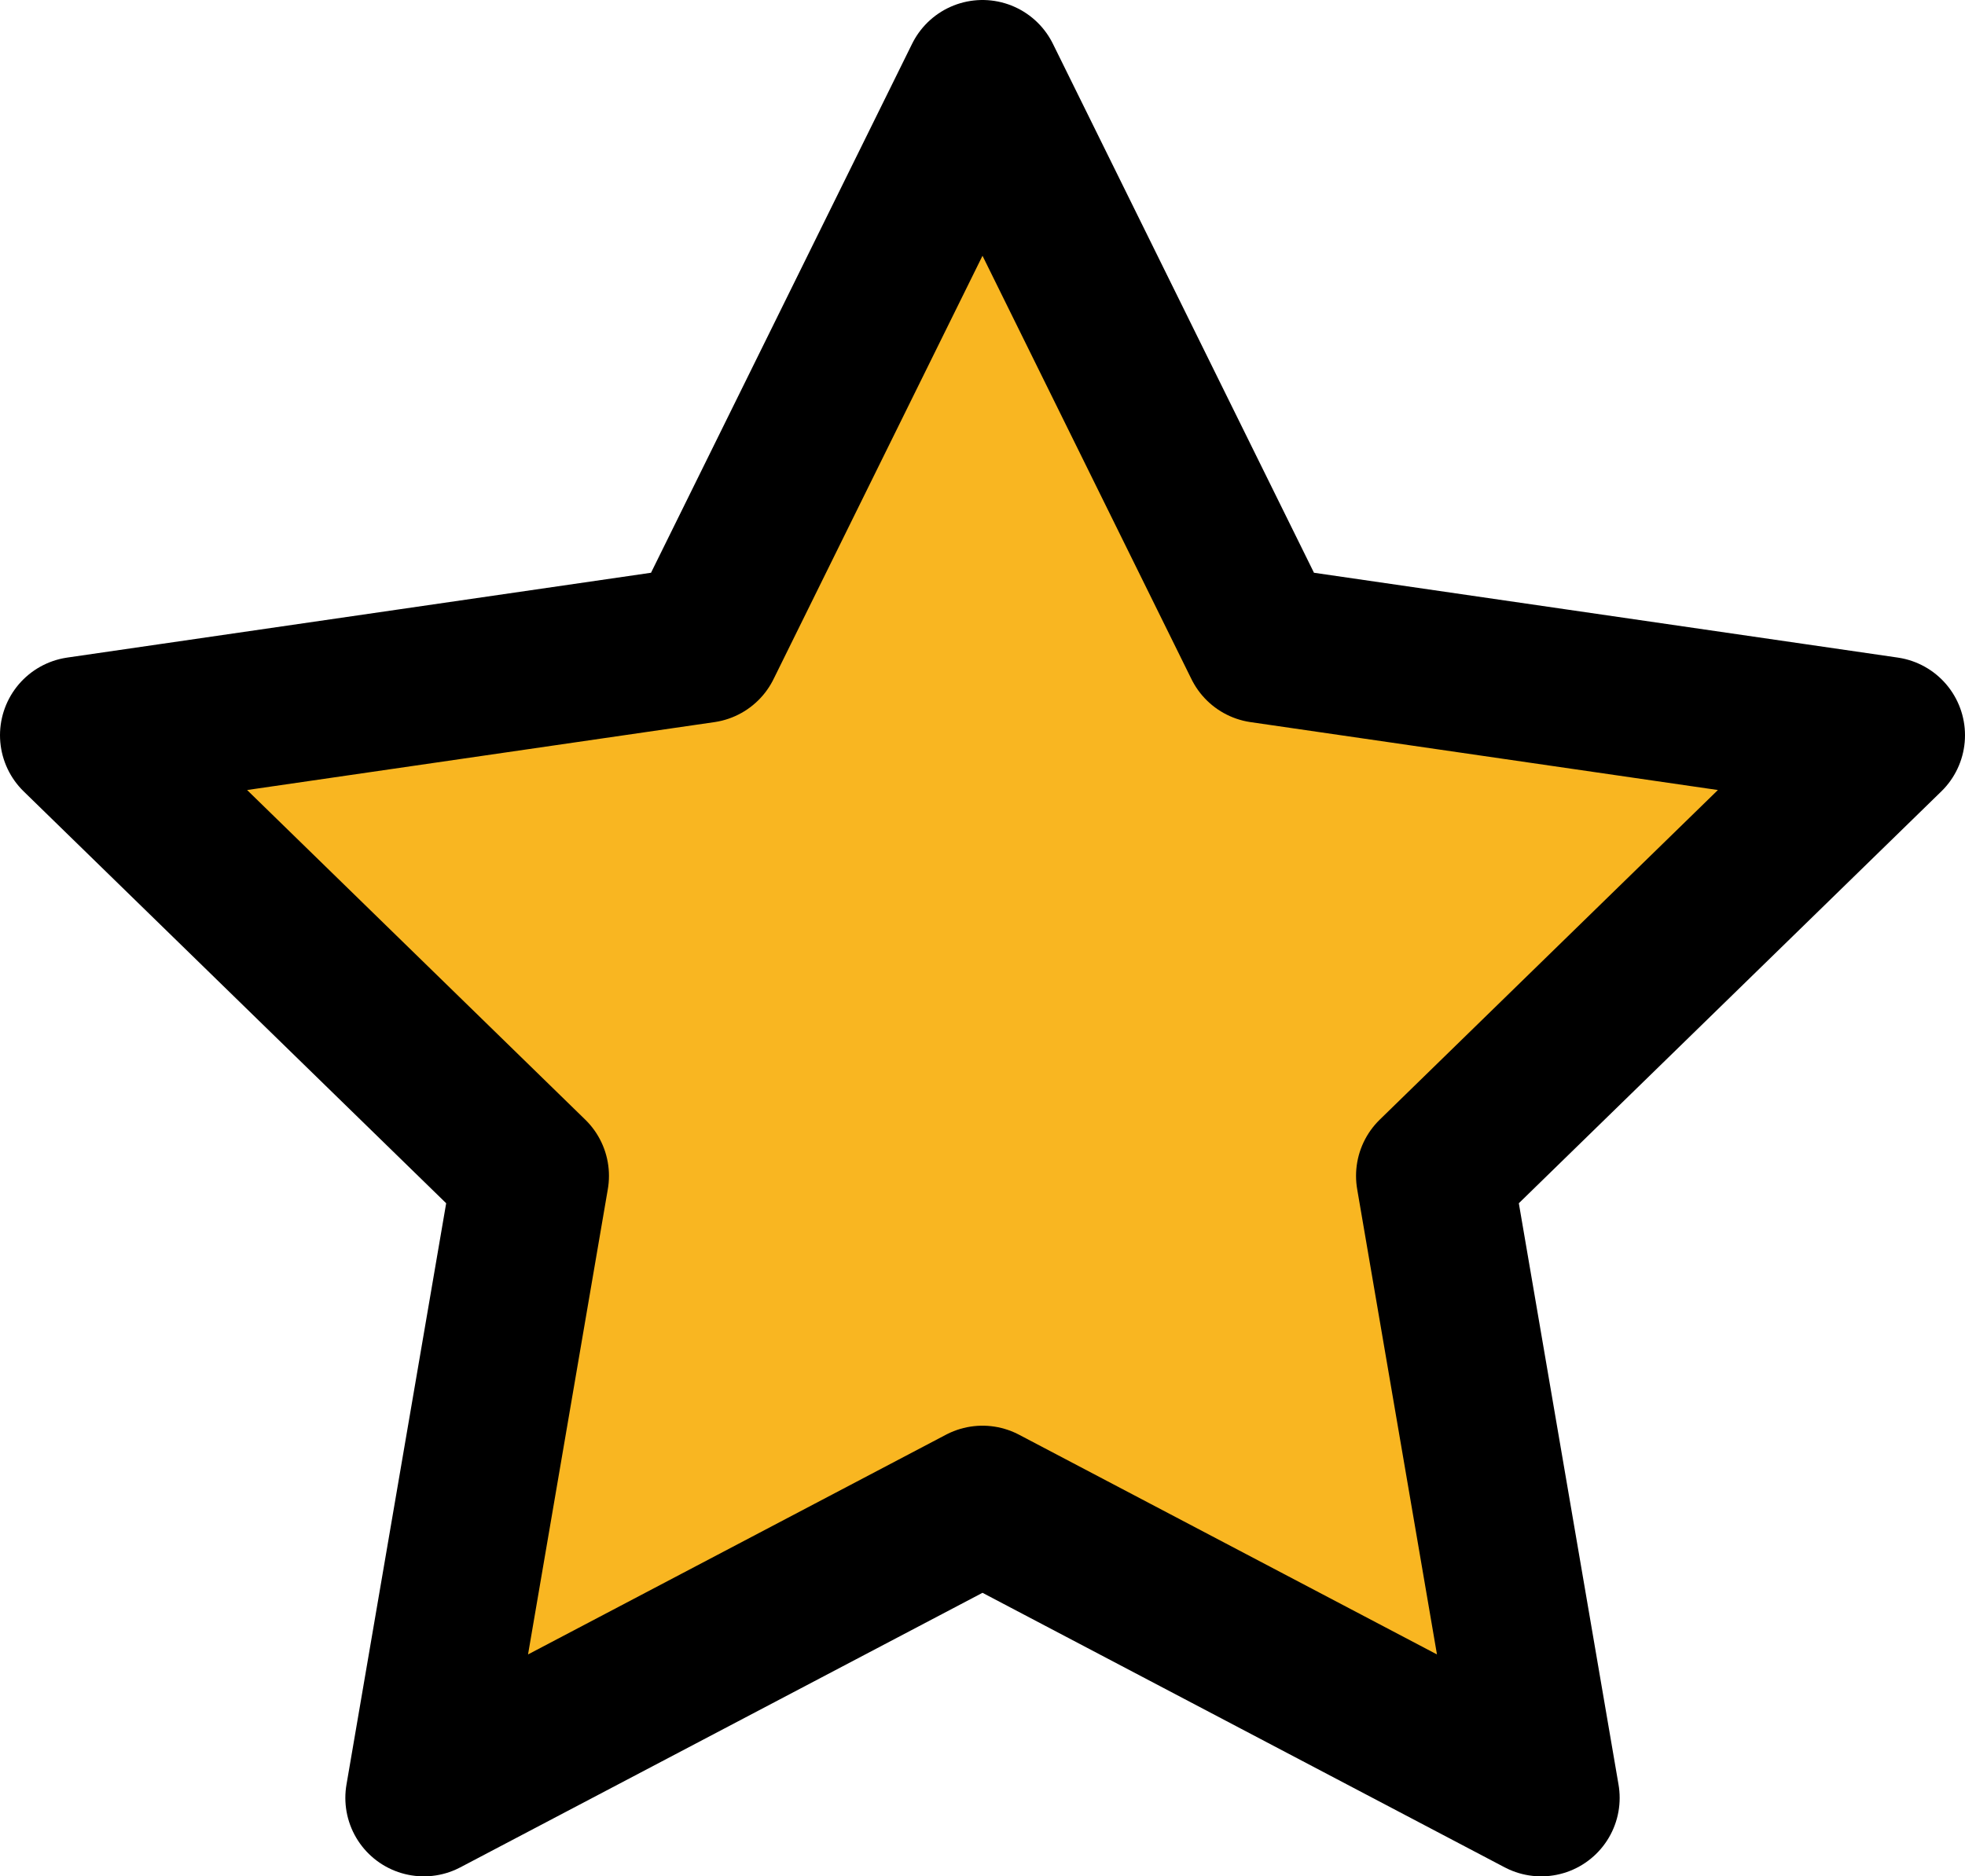 <?xml version="1.0" encoding="utf-8"?>
<!-- Generator: Adobe Illustrator 16.0.0, SVG Export Plug-In . SVG Version: 6.00 Build 0)  -->
<!DOCTYPE svg PUBLIC "-//W3C//DTD SVG 1.1//EN" "http://www.w3.org/Graphics/SVG/1.1/DTD/svg11.dtd">
<svg version="1.1" id="Layer_1" xmlns="http://www.w3.org/2000/svg" xmlns:xlink="http://www.w3.org/1999/xlink" x="0px" y="0px"
	 width="37.56px" height="35.869px" viewBox="0 0 37.56 35.869" enable-background="new 0 0 37.56 35.869" xml:space="preserve">
<polygon fill="#F9B621" stroke="#000000" stroke-width="3" stroke-linecap="round" stroke-linejoin="round" stroke-miterlimit="10" points="
	18.78,1.5 24.12,12.32 36.06,14.055 27.42,22.478 29.459,34.369 18.78,28.754 8.101,34.369 10.14,22.478 1.5,14.055 13.44,12.32 "/>
</svg>
